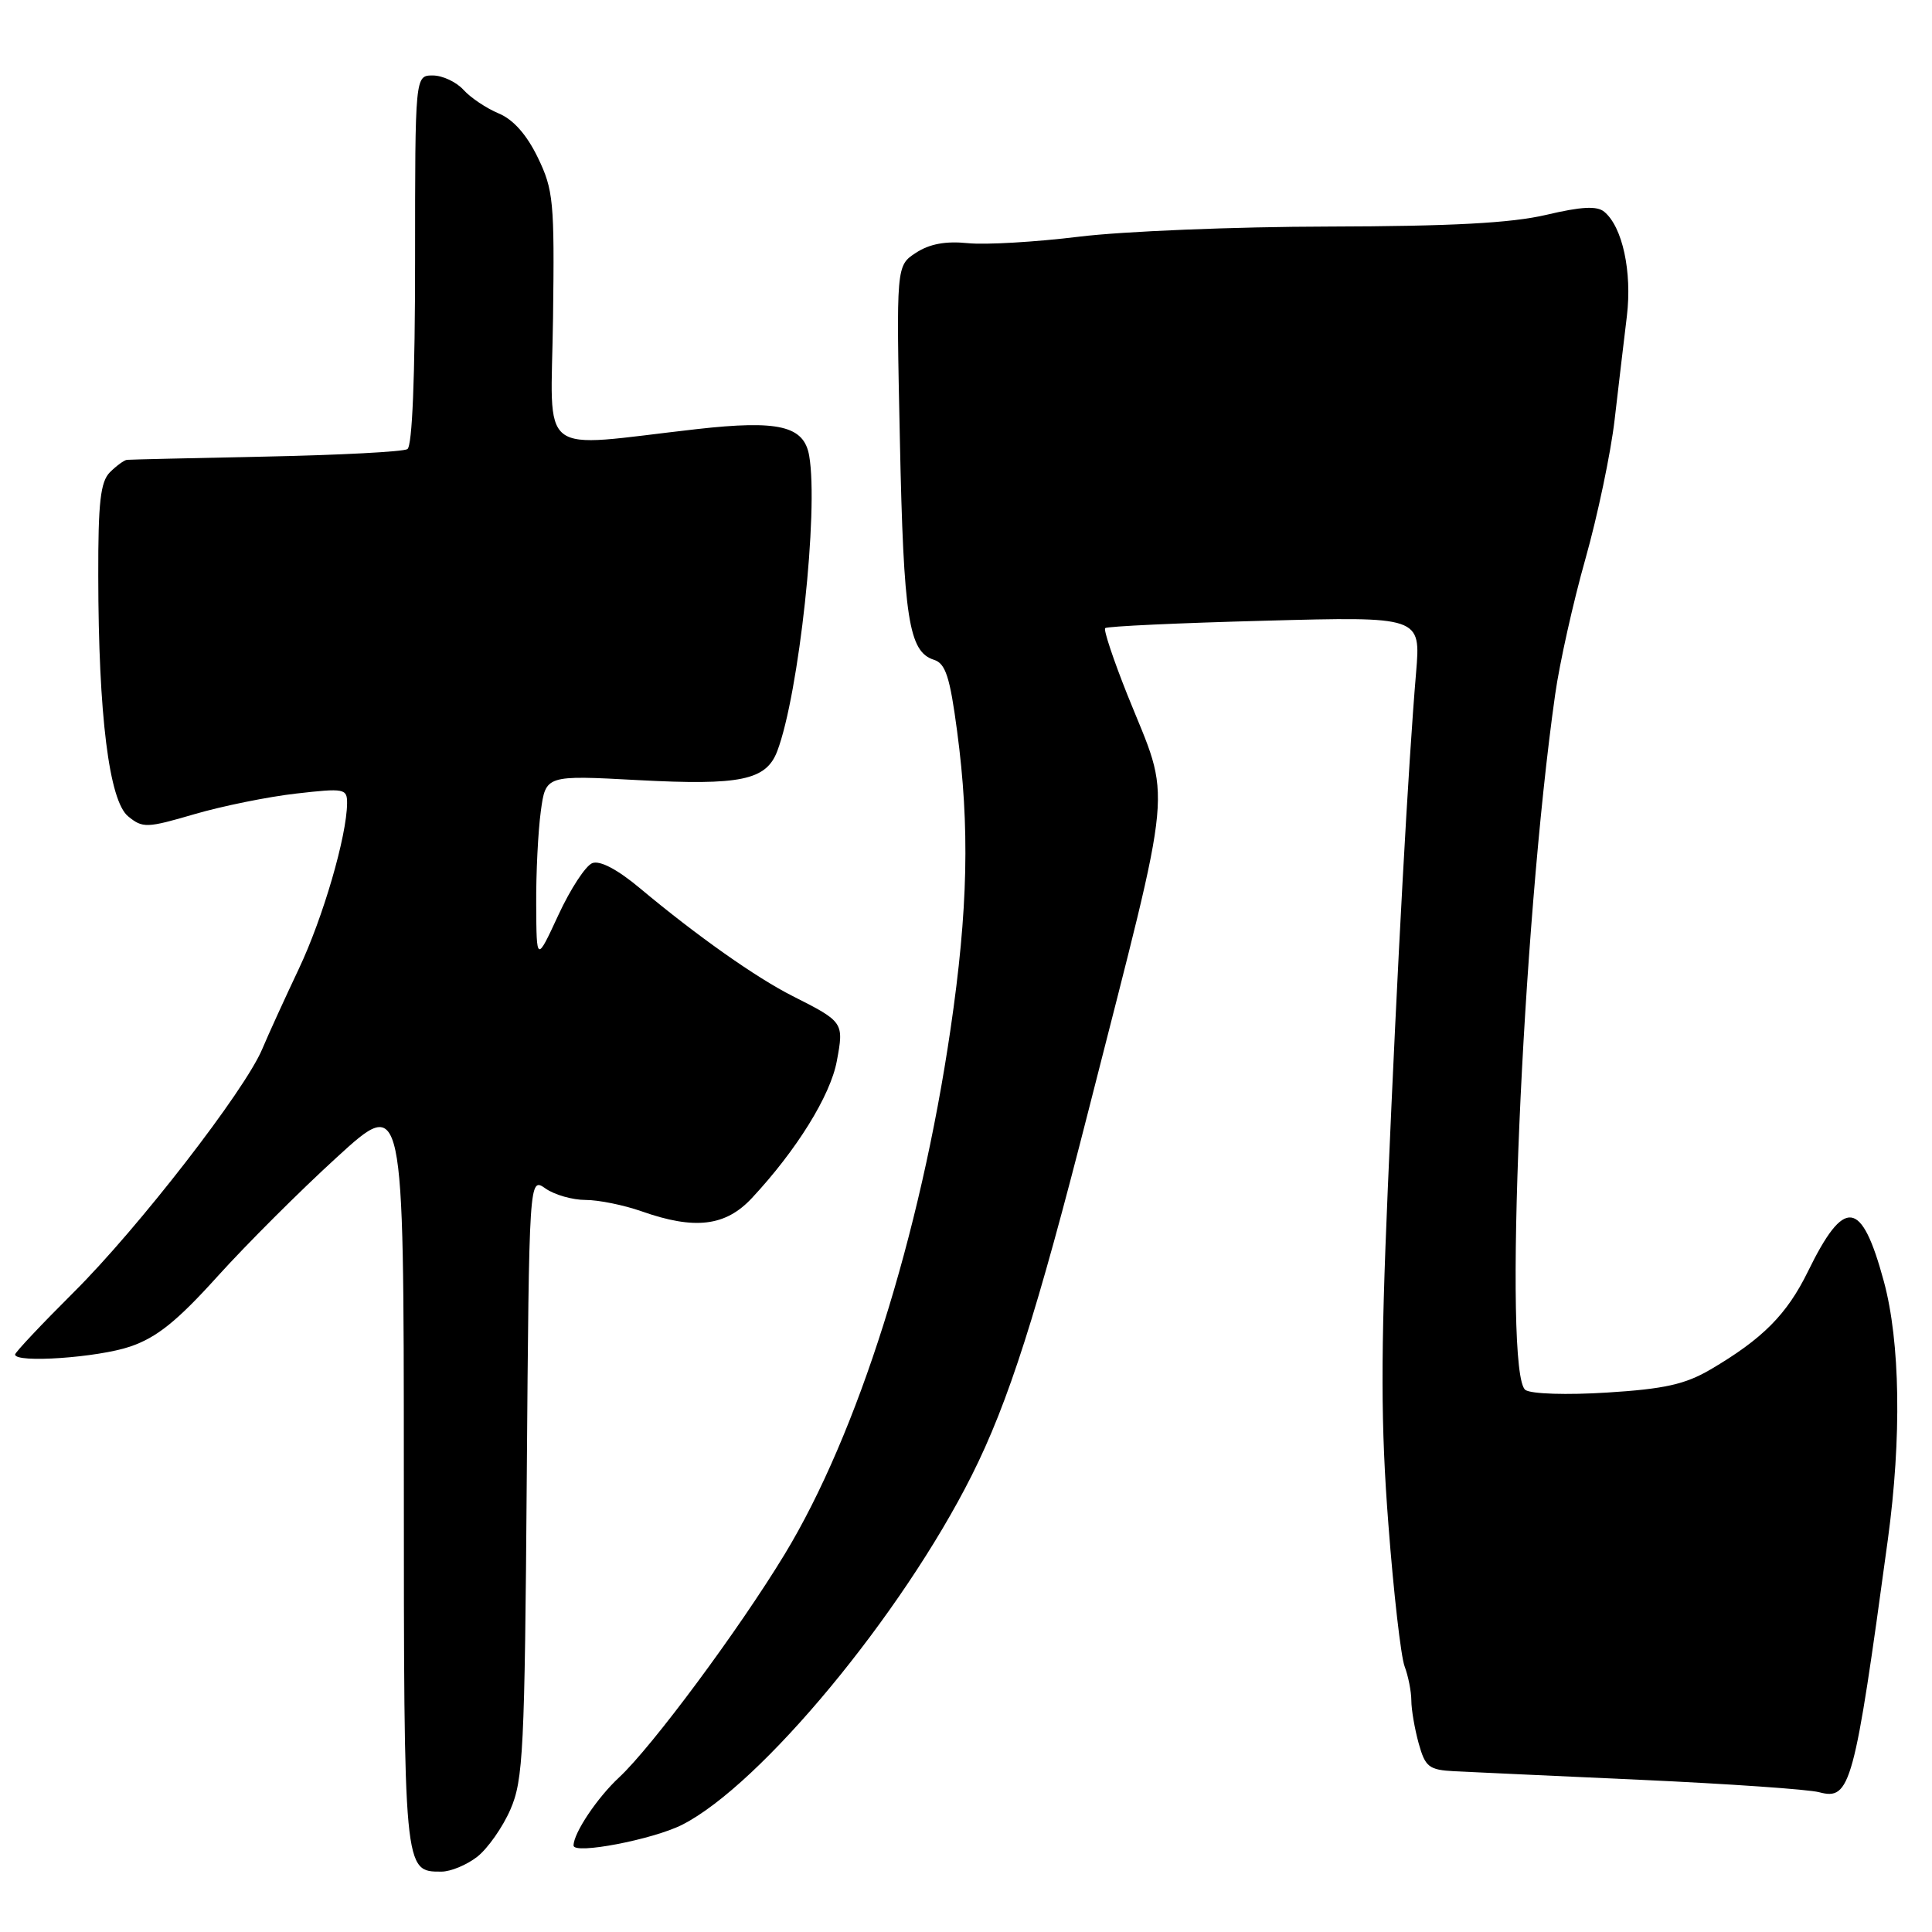 <?xml version="1.0" encoding="UTF-8" standalone="no"?>
<!DOCTYPE svg PUBLIC "-//W3C//DTD SVG 1.1//EN" "http://www.w3.org/Graphics/SVG/1.1/DTD/svg11.dtd" >
<svg xmlns="http://www.w3.org/2000/svg" xmlns:xlink="http://www.w3.org/1999/xlink" version="1.1" viewBox="0 0 256 256">
 <g >
 <path fill="currentColor"
d=" M 63.25 246.02 C 64.63 244.93 66.61 242.12 67.63 239.77 C 69.33 235.88 69.53 231.96 69.80 195.73 C 70.11 155.96 70.11 155.96 72.28 157.48 C 73.47 158.32 75.86 159.00 77.60 159.00 C 79.33 159.00 82.66 159.68 85.00 160.50 C 92.05 162.99 96.14 162.50 99.63 158.75 C 105.56 152.39 110.03 145.18 110.88 140.61 C 111.84 135.47 111.79 135.40 105.02 131.98 C 100.20 129.55 92.32 123.99 84.79 117.69 C 81.81 115.20 79.50 113.98 78.48 114.37 C 77.60 114.71 75.58 117.80 73.99 121.24 C 71.09 127.50 71.09 127.50 71.05 119.89 C 71.02 115.70 71.30 110.13 71.66 107.50 C 72.31 102.71 72.31 102.71 84.56 103.37 C 98.13 104.09 101.52 103.39 102.99 99.53 C 105.86 91.97 108.49 67.67 107.22 60.38 C 106.53 56.43 103.18 55.64 92.33 56.86 C 70.82 59.29 73.03 61.00 73.28 42.12 C 73.48 26.70 73.34 25.17 71.26 20.87 C 69.79 17.84 68.01 15.83 66.08 15.03 C 64.47 14.36 62.37 12.96 61.42 11.91 C 60.47 10.86 58.63 10.00 57.35 10.00 C 55.00 10.00 55.00 10.00 55.00 34.44 C 55.00 49.94 54.63 59.11 53.98 59.51 C 53.42 59.86 44.98 60.30 35.23 60.50 C 25.48 60.70 17.19 60.89 16.82 60.93 C 16.45 60.97 15.44 61.71 14.57 62.57 C 13.31 63.83 13.00 66.57 13.02 76.32 C 13.04 94.76 14.46 106.12 16.98 108.17 C 18.91 109.75 19.45 109.73 25.77 107.88 C 29.47 106.80 35.54 105.57 39.25 105.15 C 45.65 104.42 46.00 104.49 45.99 106.44 C 45.95 110.80 42.81 121.59 39.59 128.39 C 37.74 132.30 35.56 137.07 34.75 139.00 C 32.44 144.51 18.31 162.74 9.77 171.23 C 5.50 175.48 2.00 179.20 2.00 179.48 C 2.00 180.65 12.96 179.89 17.24 178.43 C 20.77 177.23 23.46 175.07 28.82 169.13 C 32.67 164.87 39.79 157.76 44.66 153.32 C 53.50 145.24 53.50 145.24 53.51 194.98 C 53.52 248.26 53.49 248.00 58.49 248.00 C 59.72 248.00 61.86 247.11 63.25 246.02 Z  M 90.39 241.79 C 100.80 236.51 119.48 213.97 128.76 195.50 C 133.62 185.83 137.39 174.02 144.28 146.95 C 155.68 102.15 155.26 106.71 149.39 92.08 C 147.54 87.44 146.21 83.46 146.44 83.23 C 146.67 82.99 156.18 82.55 167.56 82.25 C 188.26 81.69 188.26 81.69 187.64 89.10 C 186.61 101.23 185.16 127.71 183.89 157.50 C 182.94 179.75 182.96 188.88 183.97 201.99 C 184.66 211.07 185.63 219.53 186.12 220.81 C 186.60 222.09 187.00 224.11 187.01 225.32 C 187.01 226.52 187.45 229.07 187.98 231.00 C 188.86 234.15 189.33 234.52 192.73 234.70 C 194.80 234.80 205.95 235.32 217.50 235.84 C 229.05 236.37 239.65 237.10 241.05 237.48 C 245.19 238.58 245.70 236.71 250.15 204.00 C 251.99 190.49 251.79 177.81 249.62 169.79 C 246.66 158.87 244.40 158.58 239.55 168.50 C 236.76 174.19 233.54 177.42 226.64 181.47 C 223.30 183.43 220.52 184.05 212.97 184.52 C 207.61 184.86 202.91 184.71 202.13 184.18 C 199.14 182.12 201.66 123.07 206.07 92.00 C 206.65 87.88 208.45 79.81 210.07 74.08 C 211.69 68.34 213.44 60.02 213.95 55.58 C 214.47 51.13 215.19 44.97 215.57 41.88 C 216.27 36.01 214.99 30.06 212.57 28.06 C 211.61 27.26 209.54 27.37 204.88 28.47 C 200.23 29.56 192.38 29.98 176.00 30.02 C 163.62 30.04 148.78 30.65 143.00 31.36 C 137.22 32.07 130.58 32.46 128.24 32.22 C 125.30 31.92 123.16 32.32 121.36 33.50 C 118.75 35.21 118.75 35.21 119.24 58.35 C 119.73 82.02 120.41 86.36 123.76 87.43 C 125.29 87.91 125.87 89.70 126.82 96.87 C 128.52 109.60 128.27 120.56 125.95 136.37 C 121.93 163.79 113.63 190.04 103.97 205.95 C 97.88 215.98 86.40 231.45 82.05 235.50 C 79.13 238.21 76.00 242.89 76.00 244.54 C 76.00 245.77 86.51 243.75 90.39 241.79 Z "/>
</g>
</svg>